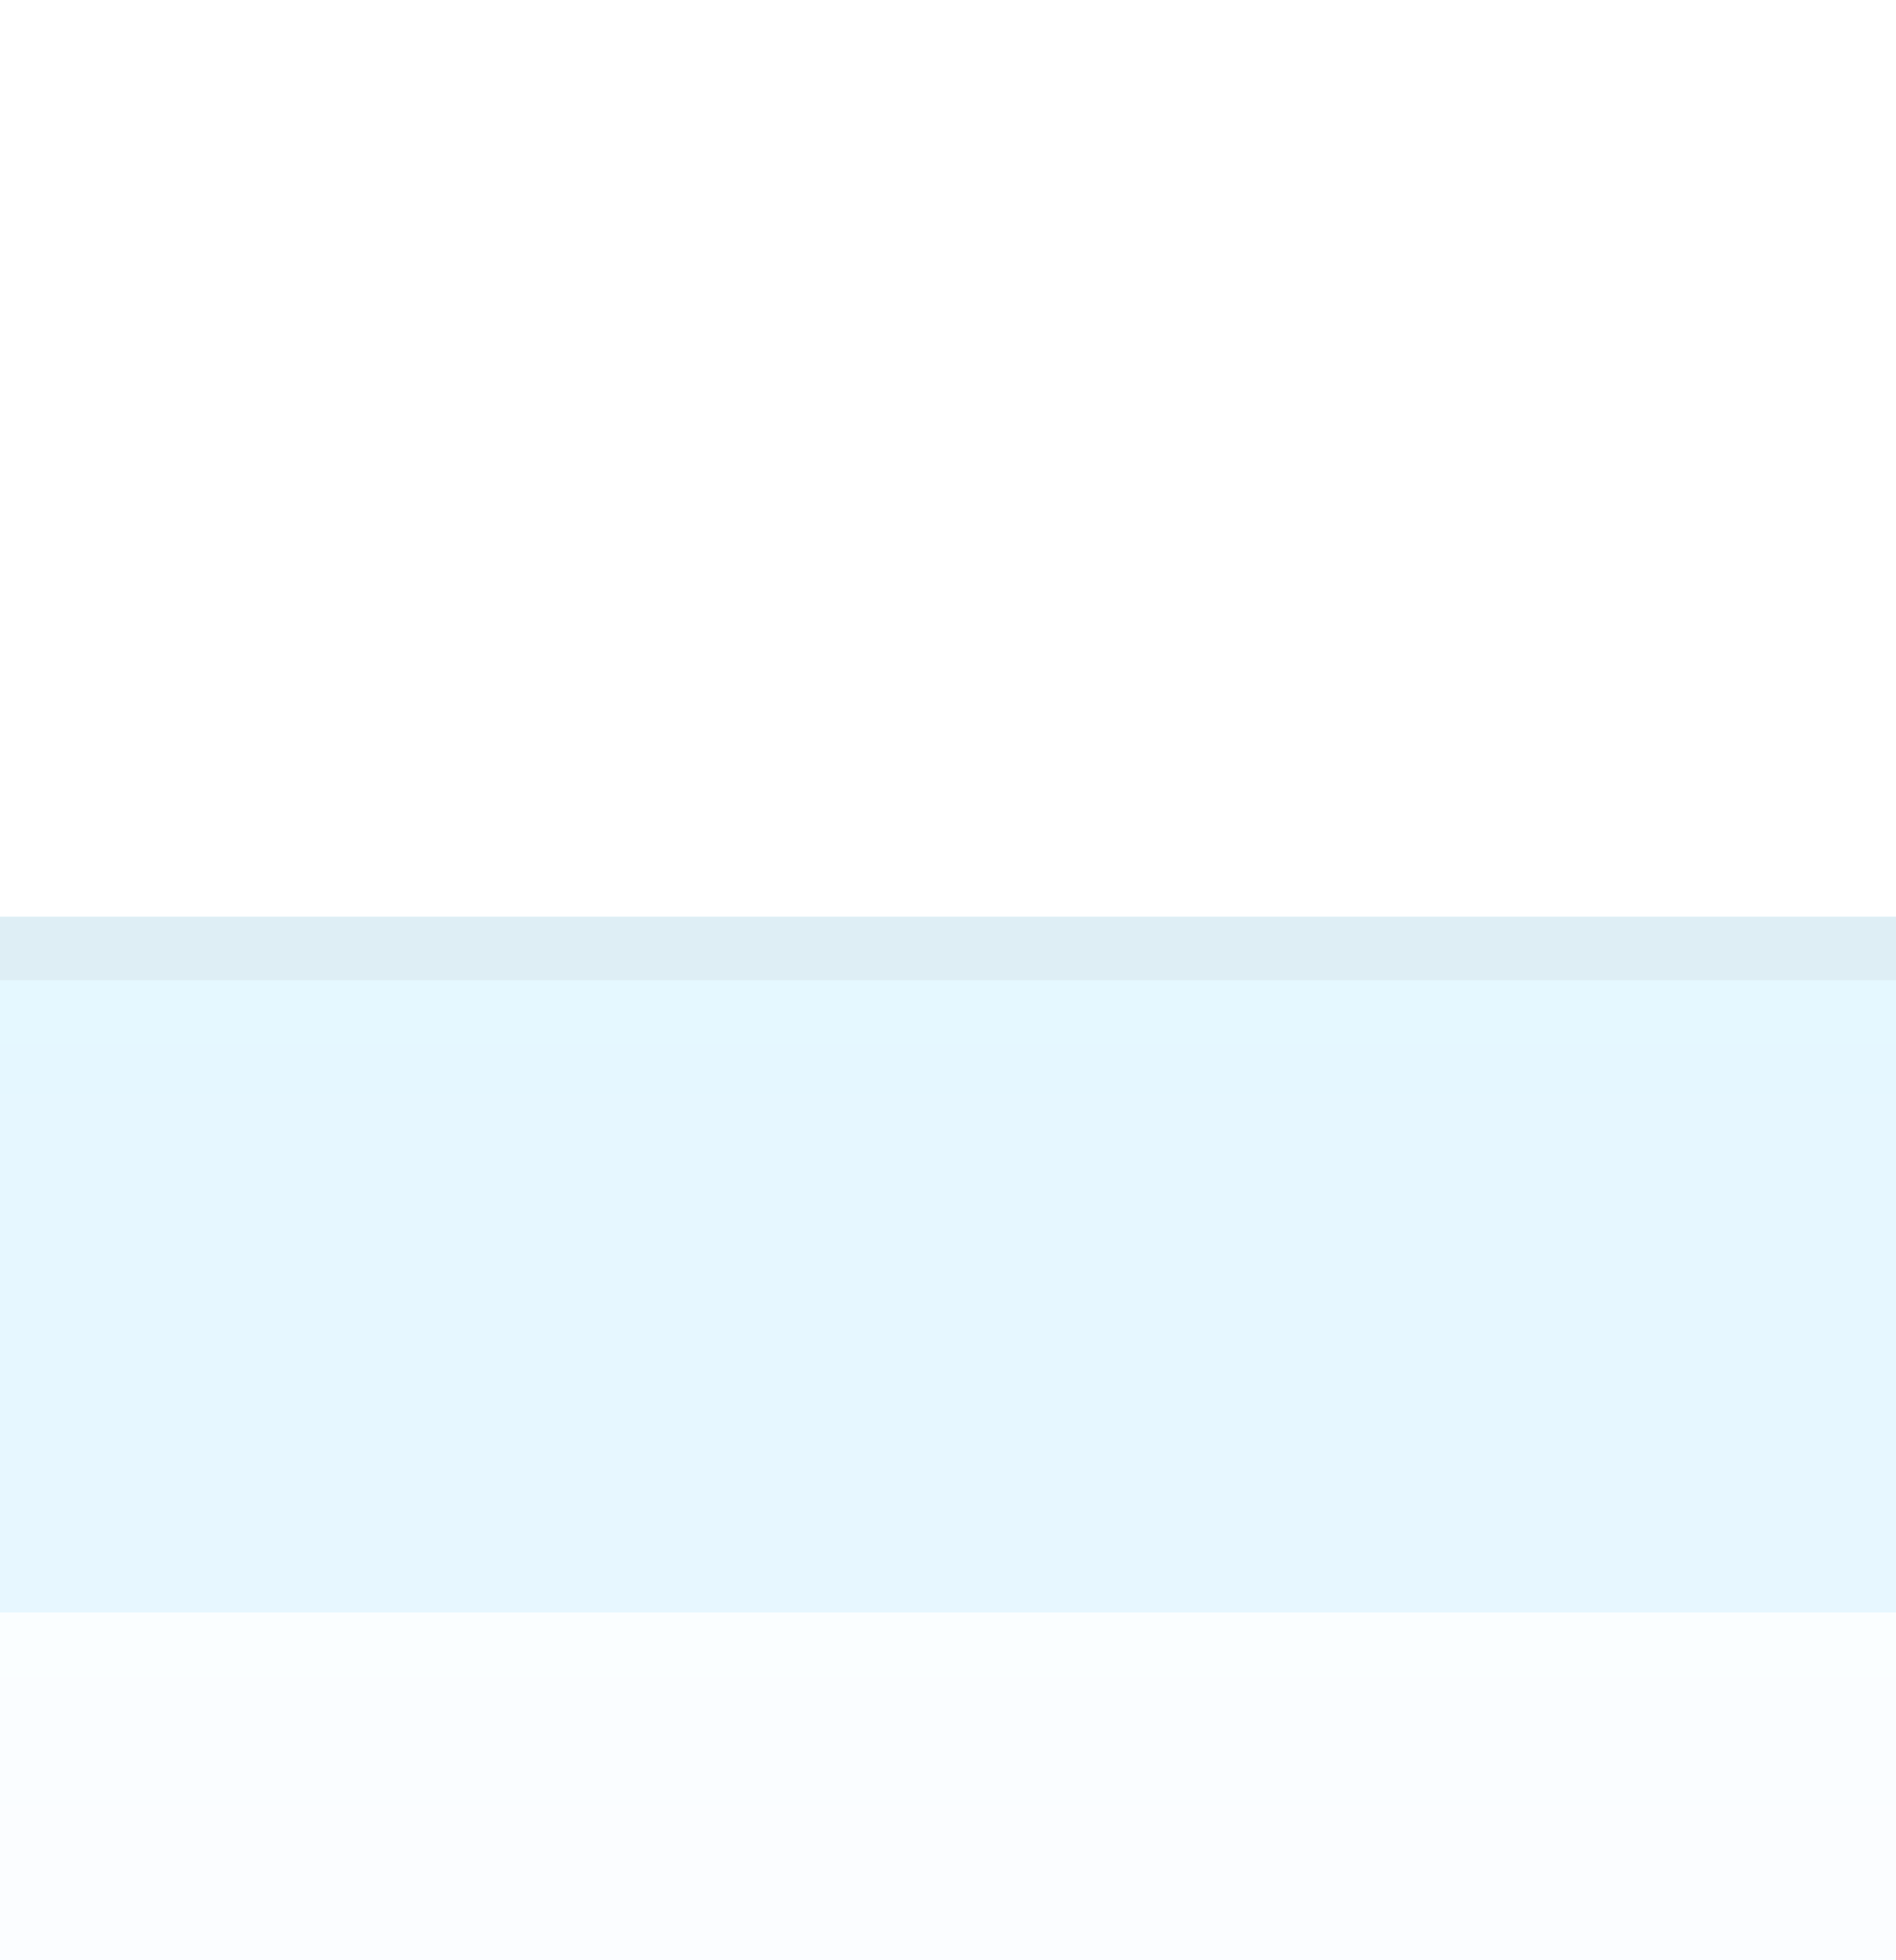 <svg width="30" height="31" viewBox="0 0 30 31" fill="none" xmlns="http://www.w3.org/2000/svg">
<rect width="30" height="31" fill="#CACACA"/>
<g id="Web3Preneur V1" clip-path="url(#clip0_0_1)">
<rect width="1440" height="9841" transform="translate(-359 -479)" fill="white"/>
<g id="Frame 95622" clip-path="url(#clip1_0_1)">
<rect width="1440" height="802" transform="translate(-359 -479)" fill="white"/>
<g id="Frame 95624" clip-path="url(#clip2_0_1)">
<rect width="1440" height="802" transform="translate(-359 -479)" fill="white"/>
<g id="Group 35512">
<g id="Ellipse 446" filter="url(#filter0_f_0_1)">
<ellipse cx="-390.594" cy="-329.506" rx="432" ry="368" fill="#B134FF" fill-opacity="0.08"/>
</g>
</g>
<g id="Frame 95625">
<g id="div.h2d-60dae58c" filter="url(#filter1_d_0_1)">
<g id="div.framer-wosavx" filter="url(#filter2_d_0_1)">
<rect x="-39" y="-39.5" width="800" height="110" rx="36" fill="url(#paint0_linear_0_1)" shape-rendering="crispEdges"/>
<g id="div.framer-nyvugc" filter="url(#filter3_d_0_1)">
<rect x="-29" y="-29.5" width="780" height="90" rx="26" fill="url(#paint1_linear_0_1)" shape-rendering="crispEdges"/>
<g id="div.framer-yddpkm">
<rect x="-9" y="-8.5" width="48" height="48" rx="14" fill="url(#paint2_linear_0_1)"/>
<g id="div.framer-nt8ggw">
<g id="image">
<g id="Group">
<path id="Vector" d="M19.662 20.737C20.253 21.737 19.532 23 18.37 23H4.128C2.966 23 2.245 21.737 2.836 20.737L9.958 8.685C10.538 7.703 11.96 7.703 12.54 8.685L19.662 20.737ZM6.749 20H15.749L11.249 12.5L6.749 20ZM20.999 9.5C20.999 8.672 21.671 8 22.499 8C23.327 8 23.999 8.672 23.999 9.5V21.5C23.999 22.328 23.327 23 22.499 23C21.671 23 20.999 22.328 20.999 21.5V9.5Z" fill="url(#paint3_linear_0_1)"/>
</g>
</g>
</g>
</g>
</g>
<rect id="pseudo" x="-38.5" y="-39" width="799" height="109" rx="35.5" stroke="black" stroke-opacity="0.05"/>
<rect id="pseudo_2" opacity="0.1" x="-38.5" y="-39" width="799" height="109" rx="35.5" stroke="white"/>
</g>
</g>
</g>
</g>
</g>
</g>
<defs>
<filter id="filter0_f_0_1" x="-1322.59" y="-1197.51" width="1864" height="1736" filterUnits="userSpaceOnUse" color-interpolation-filters="sRGB">
<feFlood flood-opacity="0" result="BackgroundImageFix"/>
<feBlend mode="normal" in="SourceGraphic" in2="BackgroundImageFix" result="shape"/>
<feGaussianBlur stdDeviation="250" result="effect1_foregroundBlur_0_1"/>
</filter>
<filter id="filter1_d_0_1" x="-239" y="-205.5" width="1200" height="510" filterUnits="userSpaceOnUse" color-interpolation-filters="sRGB">
<feFlood flood-opacity="0" result="BackgroundImageFix"/>
<feColorMatrix in="SourceAlpha" type="matrix" values="0 0 0 0 0 0 0 0 0 0 0 0 0 0 0 0 0 0 127 0" result="hardAlpha"/>
<feOffset dy="34"/>
<feGaussianBlur stdDeviation="100"/>
<feComposite in2="hardAlpha" operator="out"/>
<feColorMatrix type="matrix" values="0 0 0 0 0 0 0 0 0 0 0 0 0 0 0 0 0 0 0.1 0"/>
<feBlend mode="normal" in2="BackgroundImageFix" result="effect1_dropShadow_0_1"/>
<feBlend mode="normal" in="SourceGraphic" in2="effect1_dropShadow_0_1" result="shape"/>
</filter>
<filter id="filter2_d_0_1" x="-79" y="-59.5" width="880" height="190" filterUnits="userSpaceOnUse" color-interpolation-filters="sRGB">
<feFlood flood-opacity="0" result="BackgroundImageFix"/>
<feColorMatrix in="SourceAlpha" type="matrix" values="0 0 0 0 0 0 0 0 0 0 0 0 0 0 0 0 0 0 127 0" result="hardAlpha"/>
<feOffset dy="20"/>
<feGaussianBlur stdDeviation="20"/>
<feComposite in2="hardAlpha" operator="out"/>
<feColorMatrix type="matrix" values="0 0 0 0 0 0 0 0 0 0 0 0 0 0 0 0 0 0 0.15 0"/>
<feBlend mode="normal" in2="BackgroundImageFix" result="effect1_dropShadow_0_1"/>
<feBlend mode="normal" in="SourceGraphic" in2="effect1_dropShadow_0_1" result="shape"/>
</filter>
<filter id="filter3_d_0_1" x="-33" y="-41" width="788" height="106.5" filterUnits="userSpaceOnUse" color-interpolation-filters="sRGB">
<feFlood flood-opacity="0" result="BackgroundImageFix"/>
<feColorMatrix in="SourceAlpha" type="matrix" values="0 0 0 0 0 0 0 0 0 0 0 0 0 0 0 0 0 0 127 0" result="hardAlpha"/>
<feOffset dy="1"/>
<feGaussianBlur stdDeviation="2"/>
<feComposite in2="hardAlpha" operator="out"/>
<feColorMatrix type="matrix" values="0 0 0 0 0 0 0 0 0 0 0 0 0 0 0 0 0 0 0.05 0"/>
<feBlend mode="normal" in2="BackgroundImageFix" result="effect1_dropShadow_0_1"/>
<feBlend mode="normal" in="SourceGraphic" in2="effect1_dropShadow_0_1" result="shape"/>
</filter>
<linearGradient id="paint0_linear_0_1" x1="361" y1="-39.5" x2="361" y2="70.5" gradientUnits="userSpaceOnUse">
<stop stop-color="#00BBFF" stop-opacity="0.1"/>
<stop offset="1" stop-color="#C44DFF" stop-opacity="0.1"/>
</linearGradient>
<linearGradient id="paint1_linear_0_1" x1="361" y1="-29.5" x2="361" y2="60.5" gradientUnits="userSpaceOnUse">
<stop stop-color="white" stop-opacity="0.8"/>
<stop offset="1" stop-color="white"/>
</linearGradient>
<linearGradient id="paint2_linear_0_1" x1="39" y1="15.5" x2="-9" y2="15.5" gradientUnits="userSpaceOnUse">
<stop stop-color="#A781FF" stop-opacity="0.1"/>
<stop offset="1" stop-color="#1BBBFF" stop-opacity="0.1"/>
</linearGradient>
<linearGradient id="paint3_linear_0_1" x1="-1.627" y1="-5.949" x2="-23.001" y2="-5.949" gradientUnits="userSpaceOnUse">
<stop stop-color="#BC2EFF"/>
<stop offset="1" stop-color="#359CFF"/>
</linearGradient>
<clipPath id="clip0_0_1">
<rect width="1440" height="9841" fill="white" transform="translate(-359 -479)"/>
</clipPath>
<clipPath id="clip1_0_1">
<rect width="1440" height="802" fill="white" transform="translate(-359 -479)"/>
</clipPath>
<clipPath id="clip2_0_1">
<rect width="1440" height="802" fill="white" transform="translate(-359 -479)"/>
</clipPath>
</defs>
</svg>
